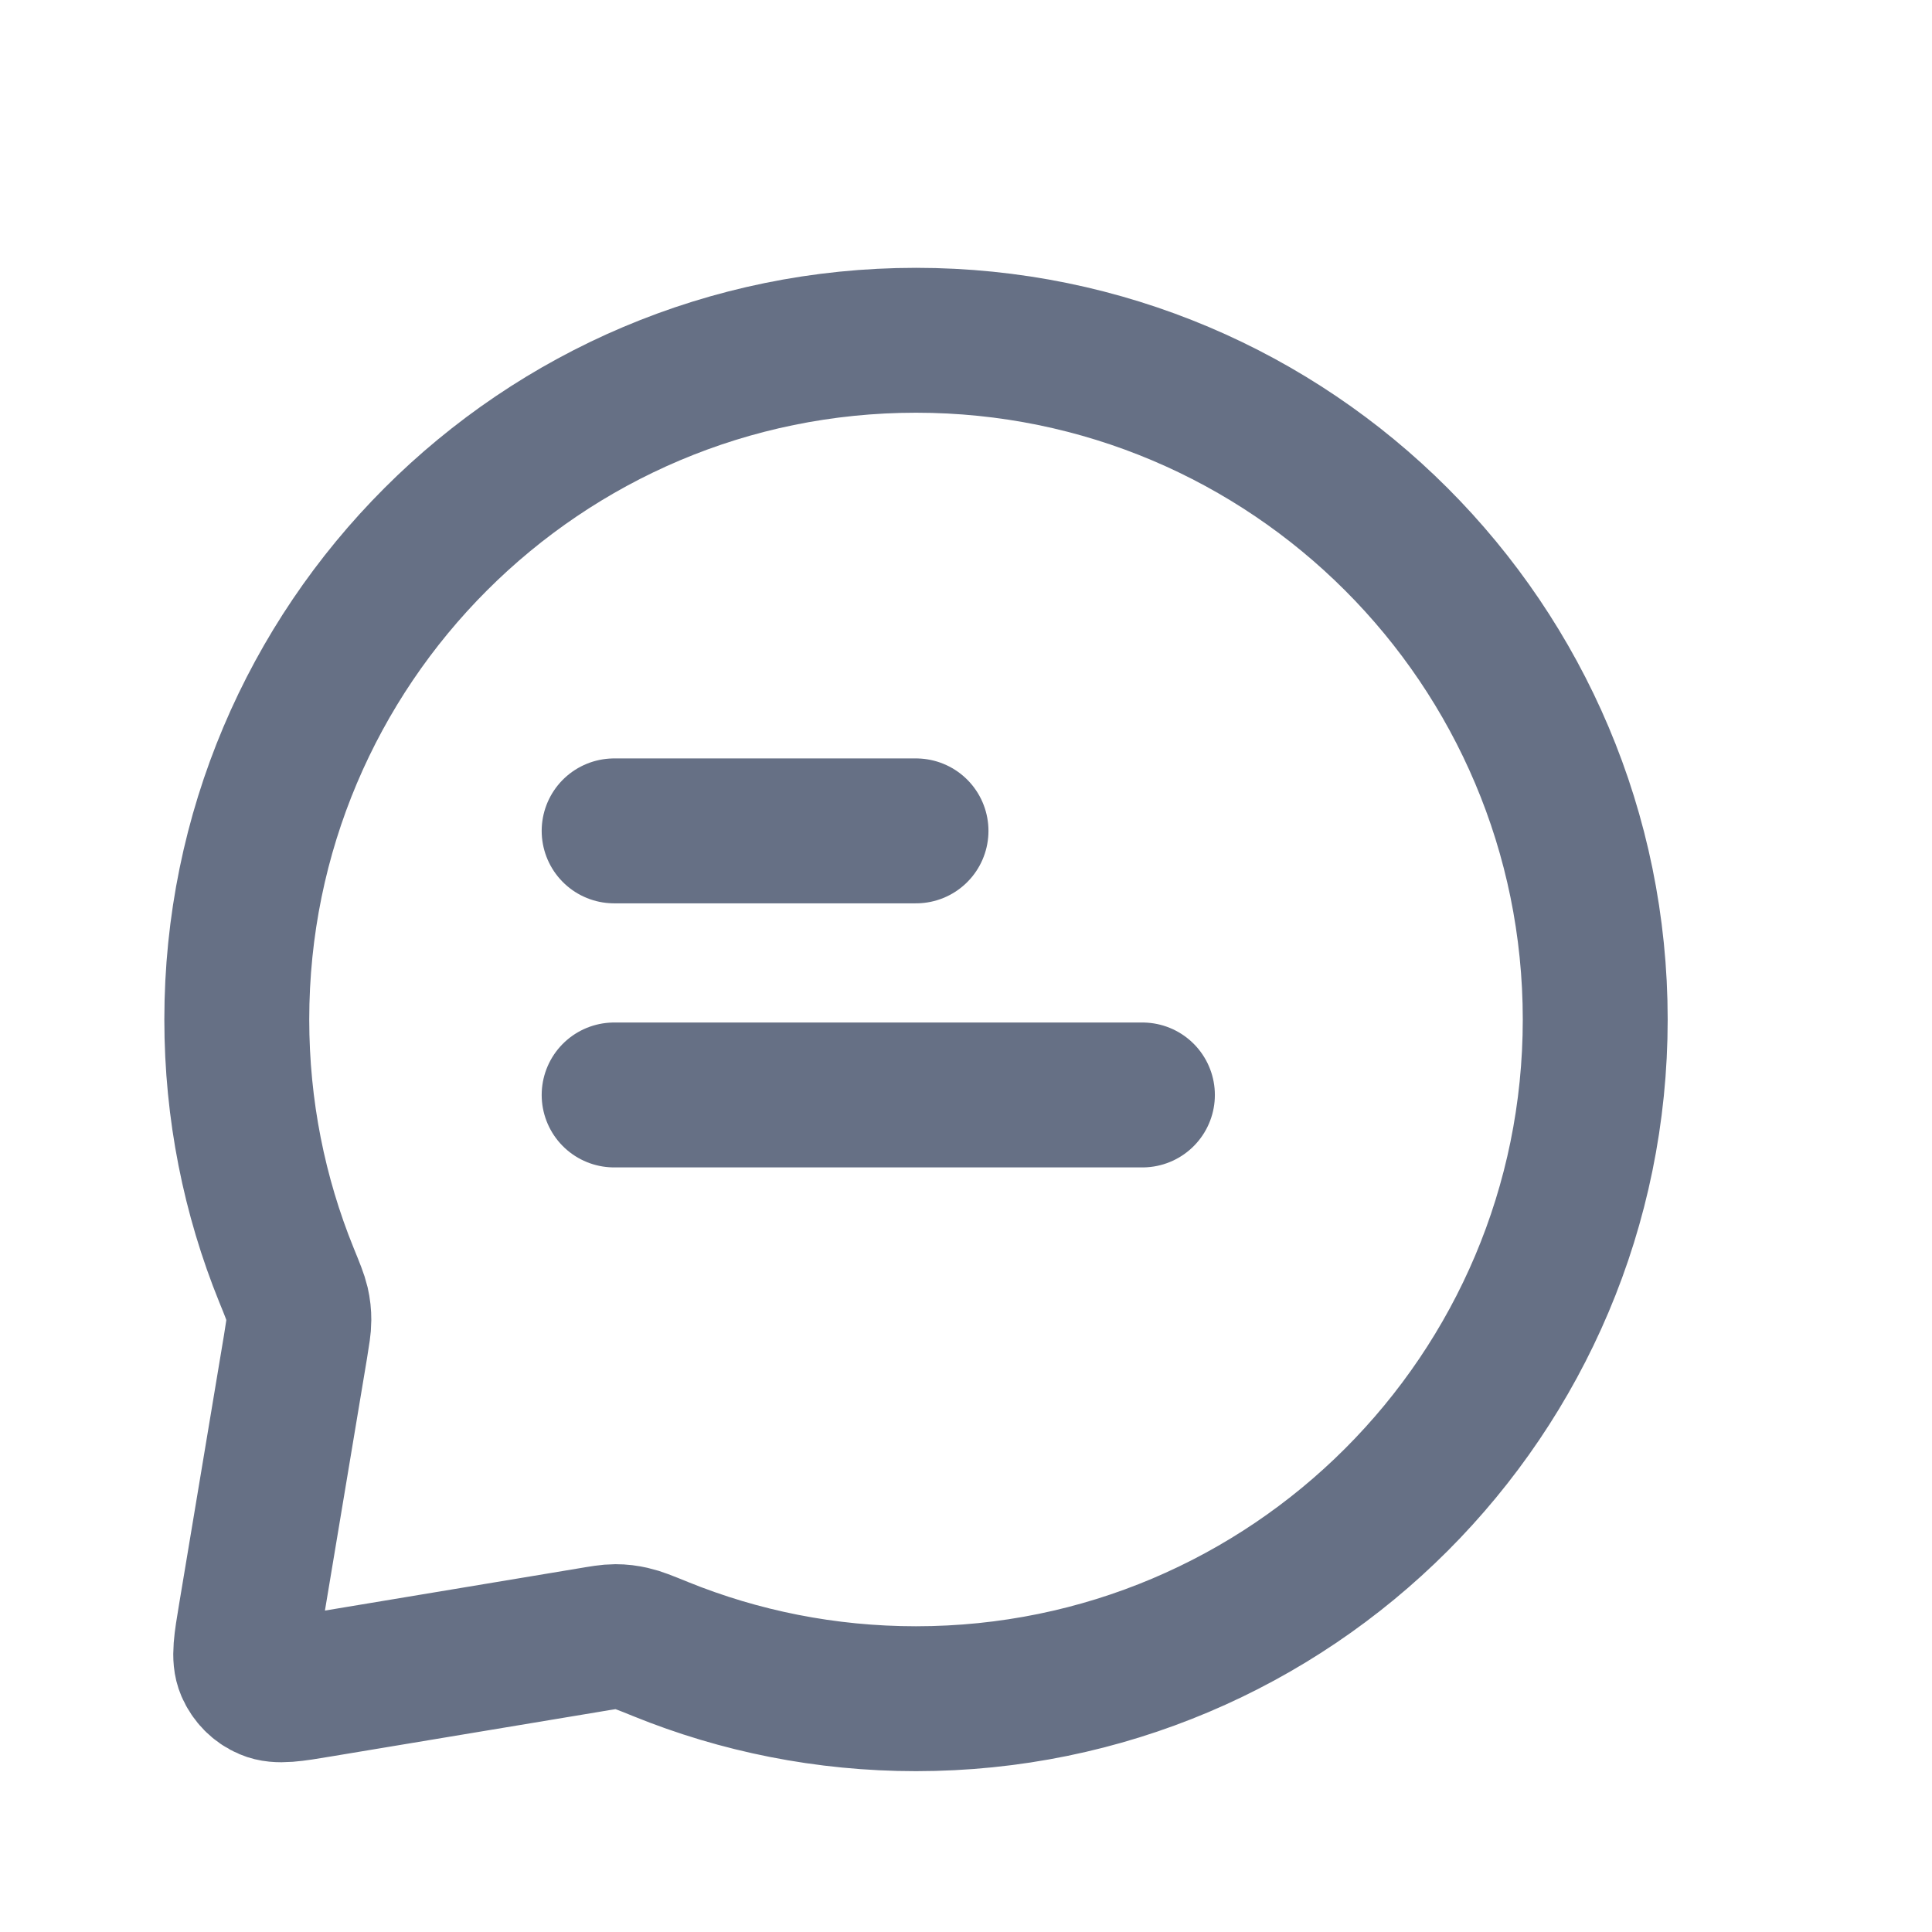 <svg width="16" height="16" viewBox="0 0 16 16" fill="none" xmlns="http://www.w3.org/2000/svg">
<path d="M5.086 6.881L7.586 6.881M5.086 9.068L9.461 9.068M7.586 14.068C10.693 14.068 13.211 11.55 13.211 8.443C13.211 5.337 10.693 2.818 7.586 2.818C4.479 2.818 1.961 5.337 1.961 8.443C1.961 9.192 2.107 9.906 2.372 10.559C2.423 10.684 2.448 10.746 2.46 10.797C2.471 10.846 2.475 10.883 2.475 10.933C2.475 10.985 2.465 11.041 2.447 11.154L2.076 13.378C2.037 13.611 2.018 13.727 2.054 13.811C2.086 13.885 2.144 13.944 2.218 13.975C2.302 14.011 2.419 13.992 2.651 13.953L4.875 13.583C4.988 13.564 5.044 13.554 5.096 13.554C5.147 13.554 5.183 13.559 5.233 13.57C5.283 13.581 5.346 13.606 5.471 13.657C6.124 13.922 6.838 14.068 7.586 14.068Z" stroke="#667085" stroke-width="1.2" stroke-linecap="round" stroke-linejoin="round"/>
</svg>
